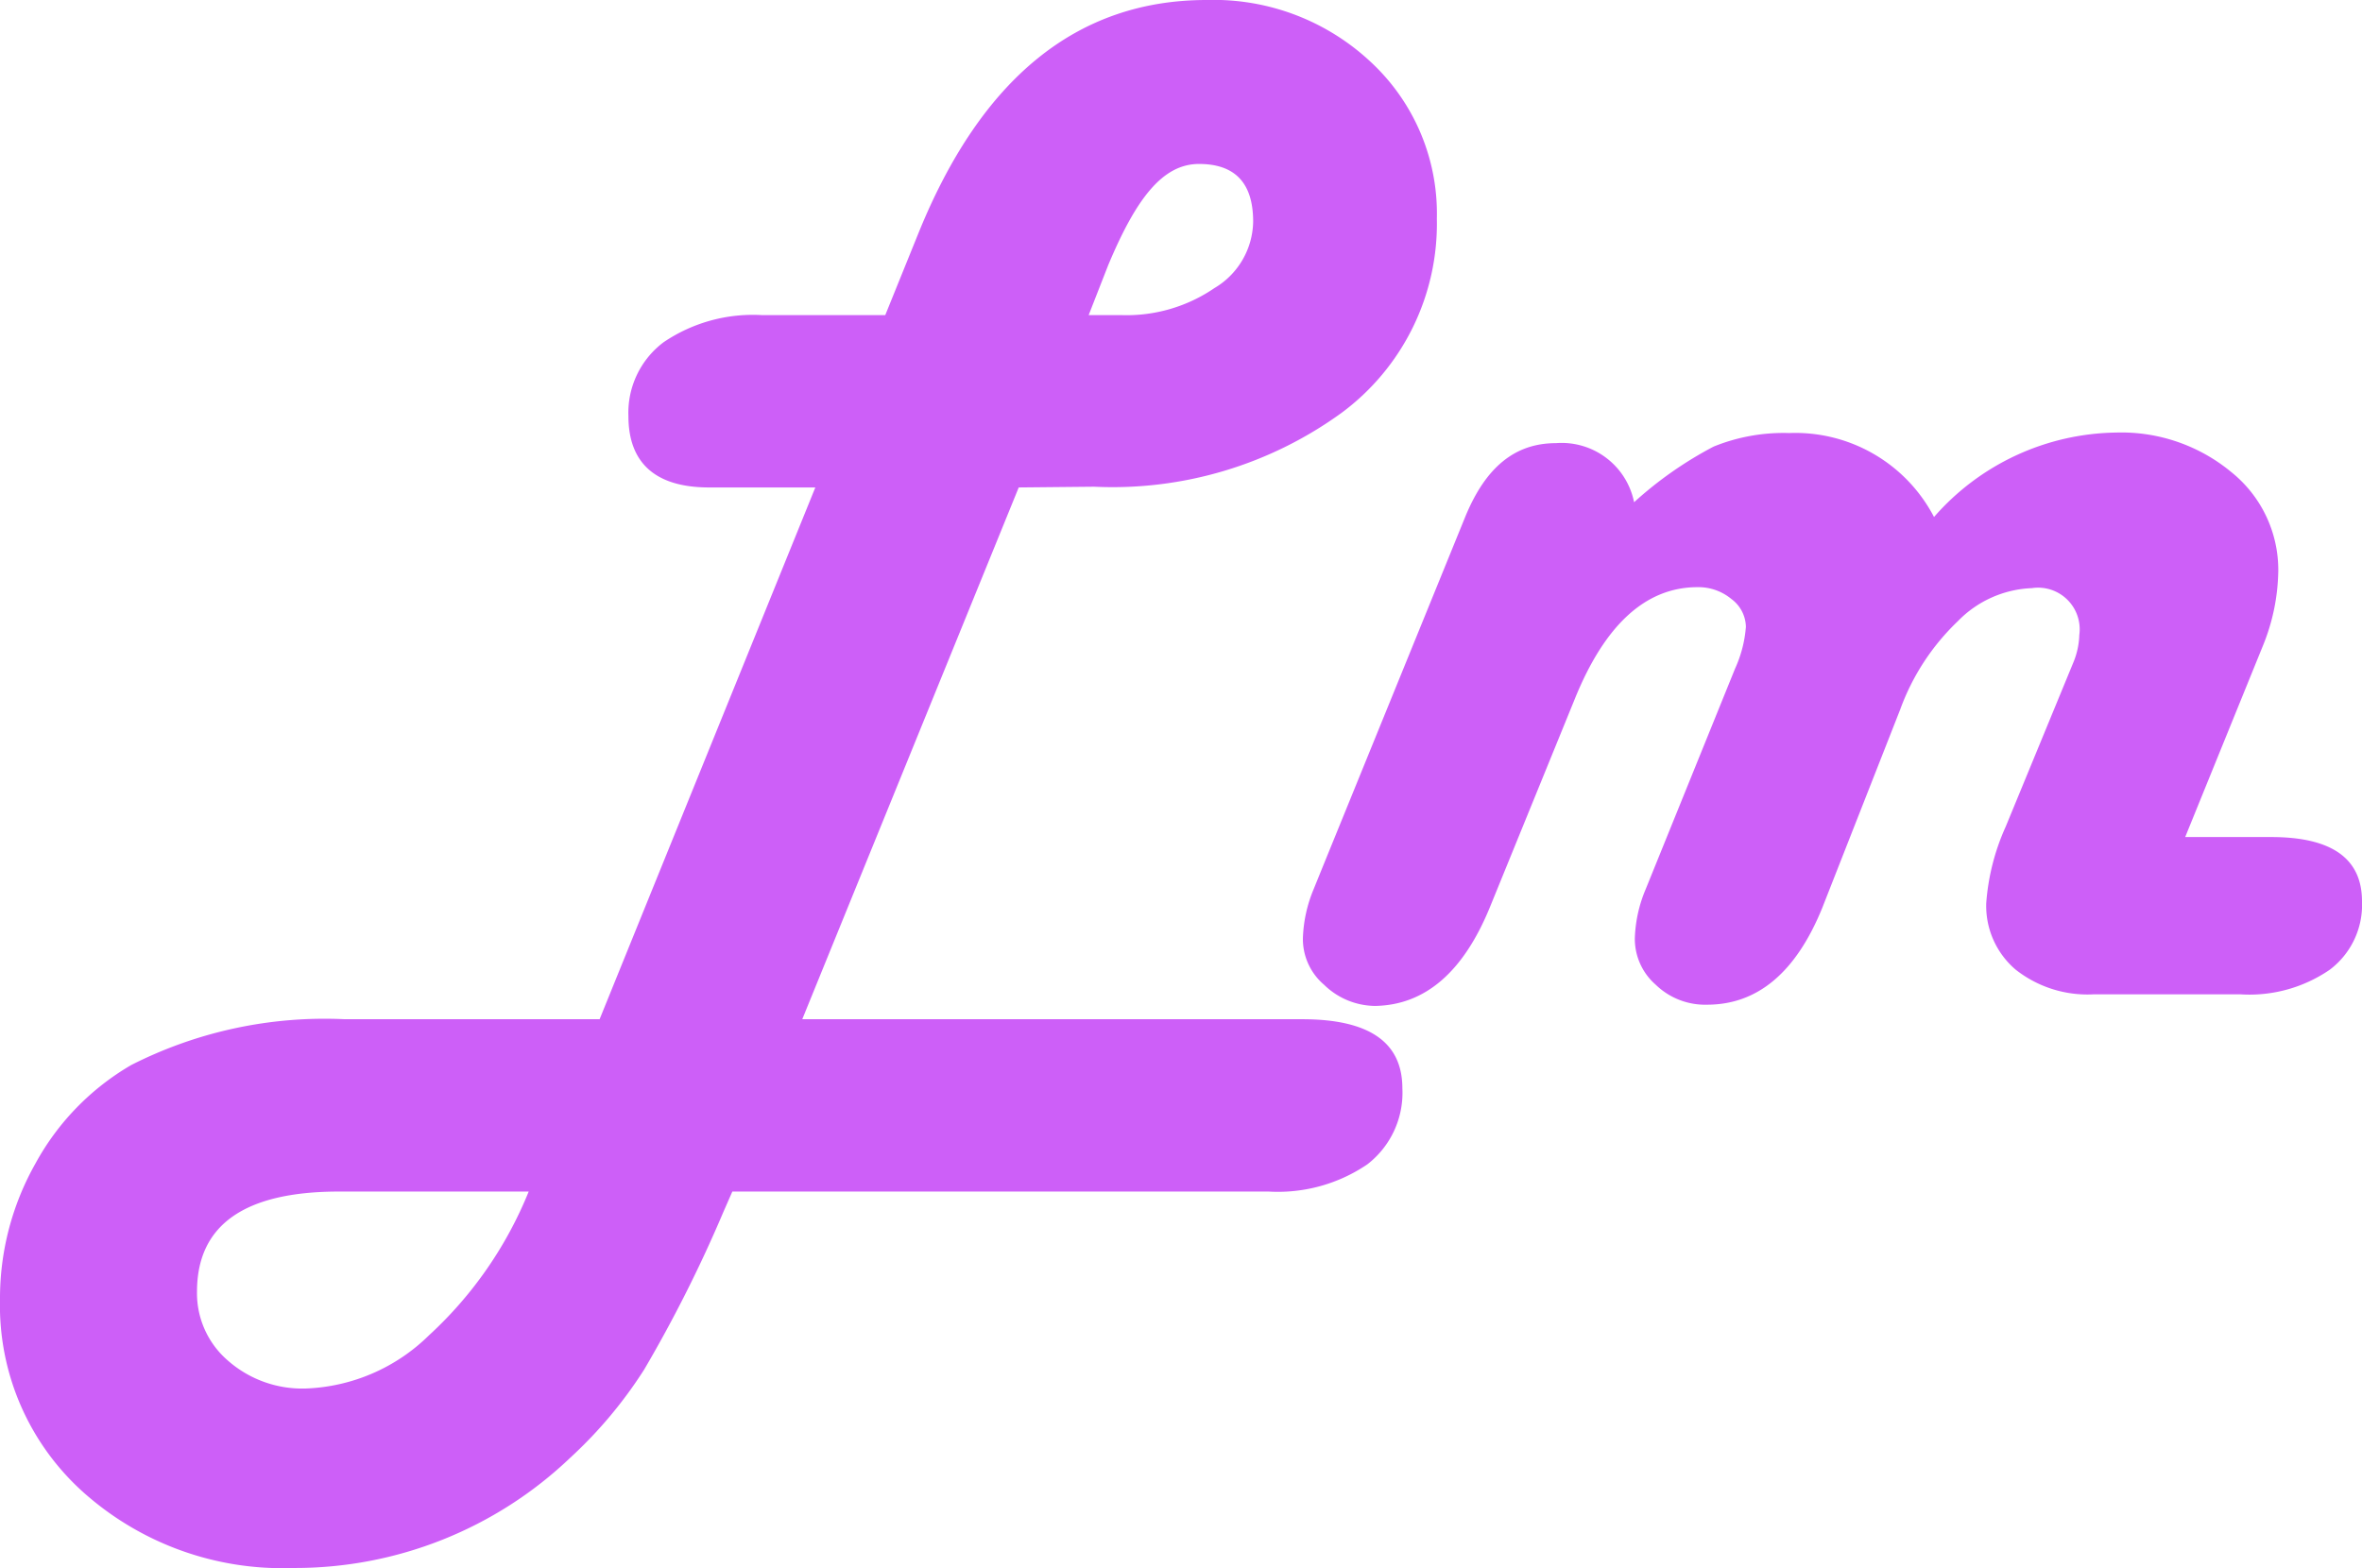 <svg xmlns="http://www.w3.org/2000/svg" viewBox="0 0 95.92 63.69">
  <defs>
    <style>
      .cls-1 {
        fill: #cd5ff8;
      }
    </style>
  </defs>
  <g id="Livello_2" data-name="Livello 2">
    <g id="Livello_1-2" data-name="Livello 1">
      <g>
        <path class="cls-1" d="M41.37,19.8,32.58,41.4h20.3c2.72,0,4.07.93,4.07,2.81a3.67,3.67,0,0,1-1.43,3.09,6.46,6.46,0,0,1-4,1.1H29.74l-.36.82a55.25,55.25,0,0,1-3.22,6.41,18,18,0,0,1-3,3.58,16.19,16.19,0,0,1-11.25,4.48,12.13,12.13,0,0,1-8.52-3.07A10.19,10.19,0,0,1,0,52.79a11.13,11.13,0,0,1,1.44-5.53,10.37,10.37,0,0,1,3.89-4A17.34,17.34,0,0,1,14,41.4H24.35l8.76-21.6H28.8c-2.19,0-3.28-1-3.28-2.9a3.58,3.58,0,0,1,1.43-3,6.46,6.46,0,0,1,4-1.1h5l1.34-3.31Q41.13,0,49,0a9.33,9.33,0,0,1,6.68,2.53,8.4,8.4,0,0,1,2.67,6.35,9.56,9.56,0,0,1-3.87,7.89,15.83,15.83,0,0,1-10.05,3ZM21.47,48.4h-7.7Q8,48.4,8,52.47a3.61,3.61,0,0,0,1.26,2.8,4.57,4.57,0,0,0,3.16,1.13,7.52,7.52,0,0,0,5-2.16A16.13,16.13,0,0,0,21.47,48.4ZM44.21,12.8h1.35a6.32,6.32,0,0,0,3.76-1.1A3.19,3.19,0,0,0,50.89,9c0-1.56-.73-2.34-2.2-2.34S46.14,8.05,45,10.78Z"/>
        <path class="cls-1" d="M88.74,34h3.49q3.69,0,3.69,2.61a3.3,3.3,0,0,1-1.31,2.78,5.76,5.76,0,0,1-3.61,1h-6a4.71,4.71,0,0,1-3.14-1,3.4,3.4,0,0,1-1.2-2.7,9.16,9.16,0,0,1,.79-3.11l2.76-6.7a3.14,3.14,0,0,0,.23-1.09,1.69,1.69,0,0,0-1.93-1.9,4.42,4.42,0,0,0-3,1.34,9.37,9.37,0,0,0-2.34,3.58L74,36.88q-1.6,3.93-4.68,3.93A2.88,2.88,0,0,1,67.24,40a2.47,2.47,0,0,1-.85-1.88,5.54,5.54,0,0,1,.44-2l.32-.79,3.31-8.17a5,5,0,0,0,.44-1.7,1.44,1.44,0,0,0-.59-1.13,2.1,2.1,0,0,0-1.37-.48q-3.16,0-5,4.57L60.5,36.86q-1.62,3.95-4.66,4A3,3,0,0,1,53.77,40a2.44,2.44,0,0,1-.86-1.89,5.62,5.62,0,0,1,.44-2l.32-.79L59.5,21c.82-2,2-3,3.69-3a3,3,0,0,1,3.17,2.4,15.46,15.46,0,0,1,3.23-2.26,7.53,7.53,0,0,1,3.07-.55A6.35,6.35,0,0,1,78.54,21a10,10,0,0,1,7.39-3.43,7,7,0,0,1,4.7,1.62,5.09,5.09,0,0,1,1.89,4,8.33,8.33,0,0,1-.64,3.08Z"/>
      </g>
    </g>
  </g>
</svg>
